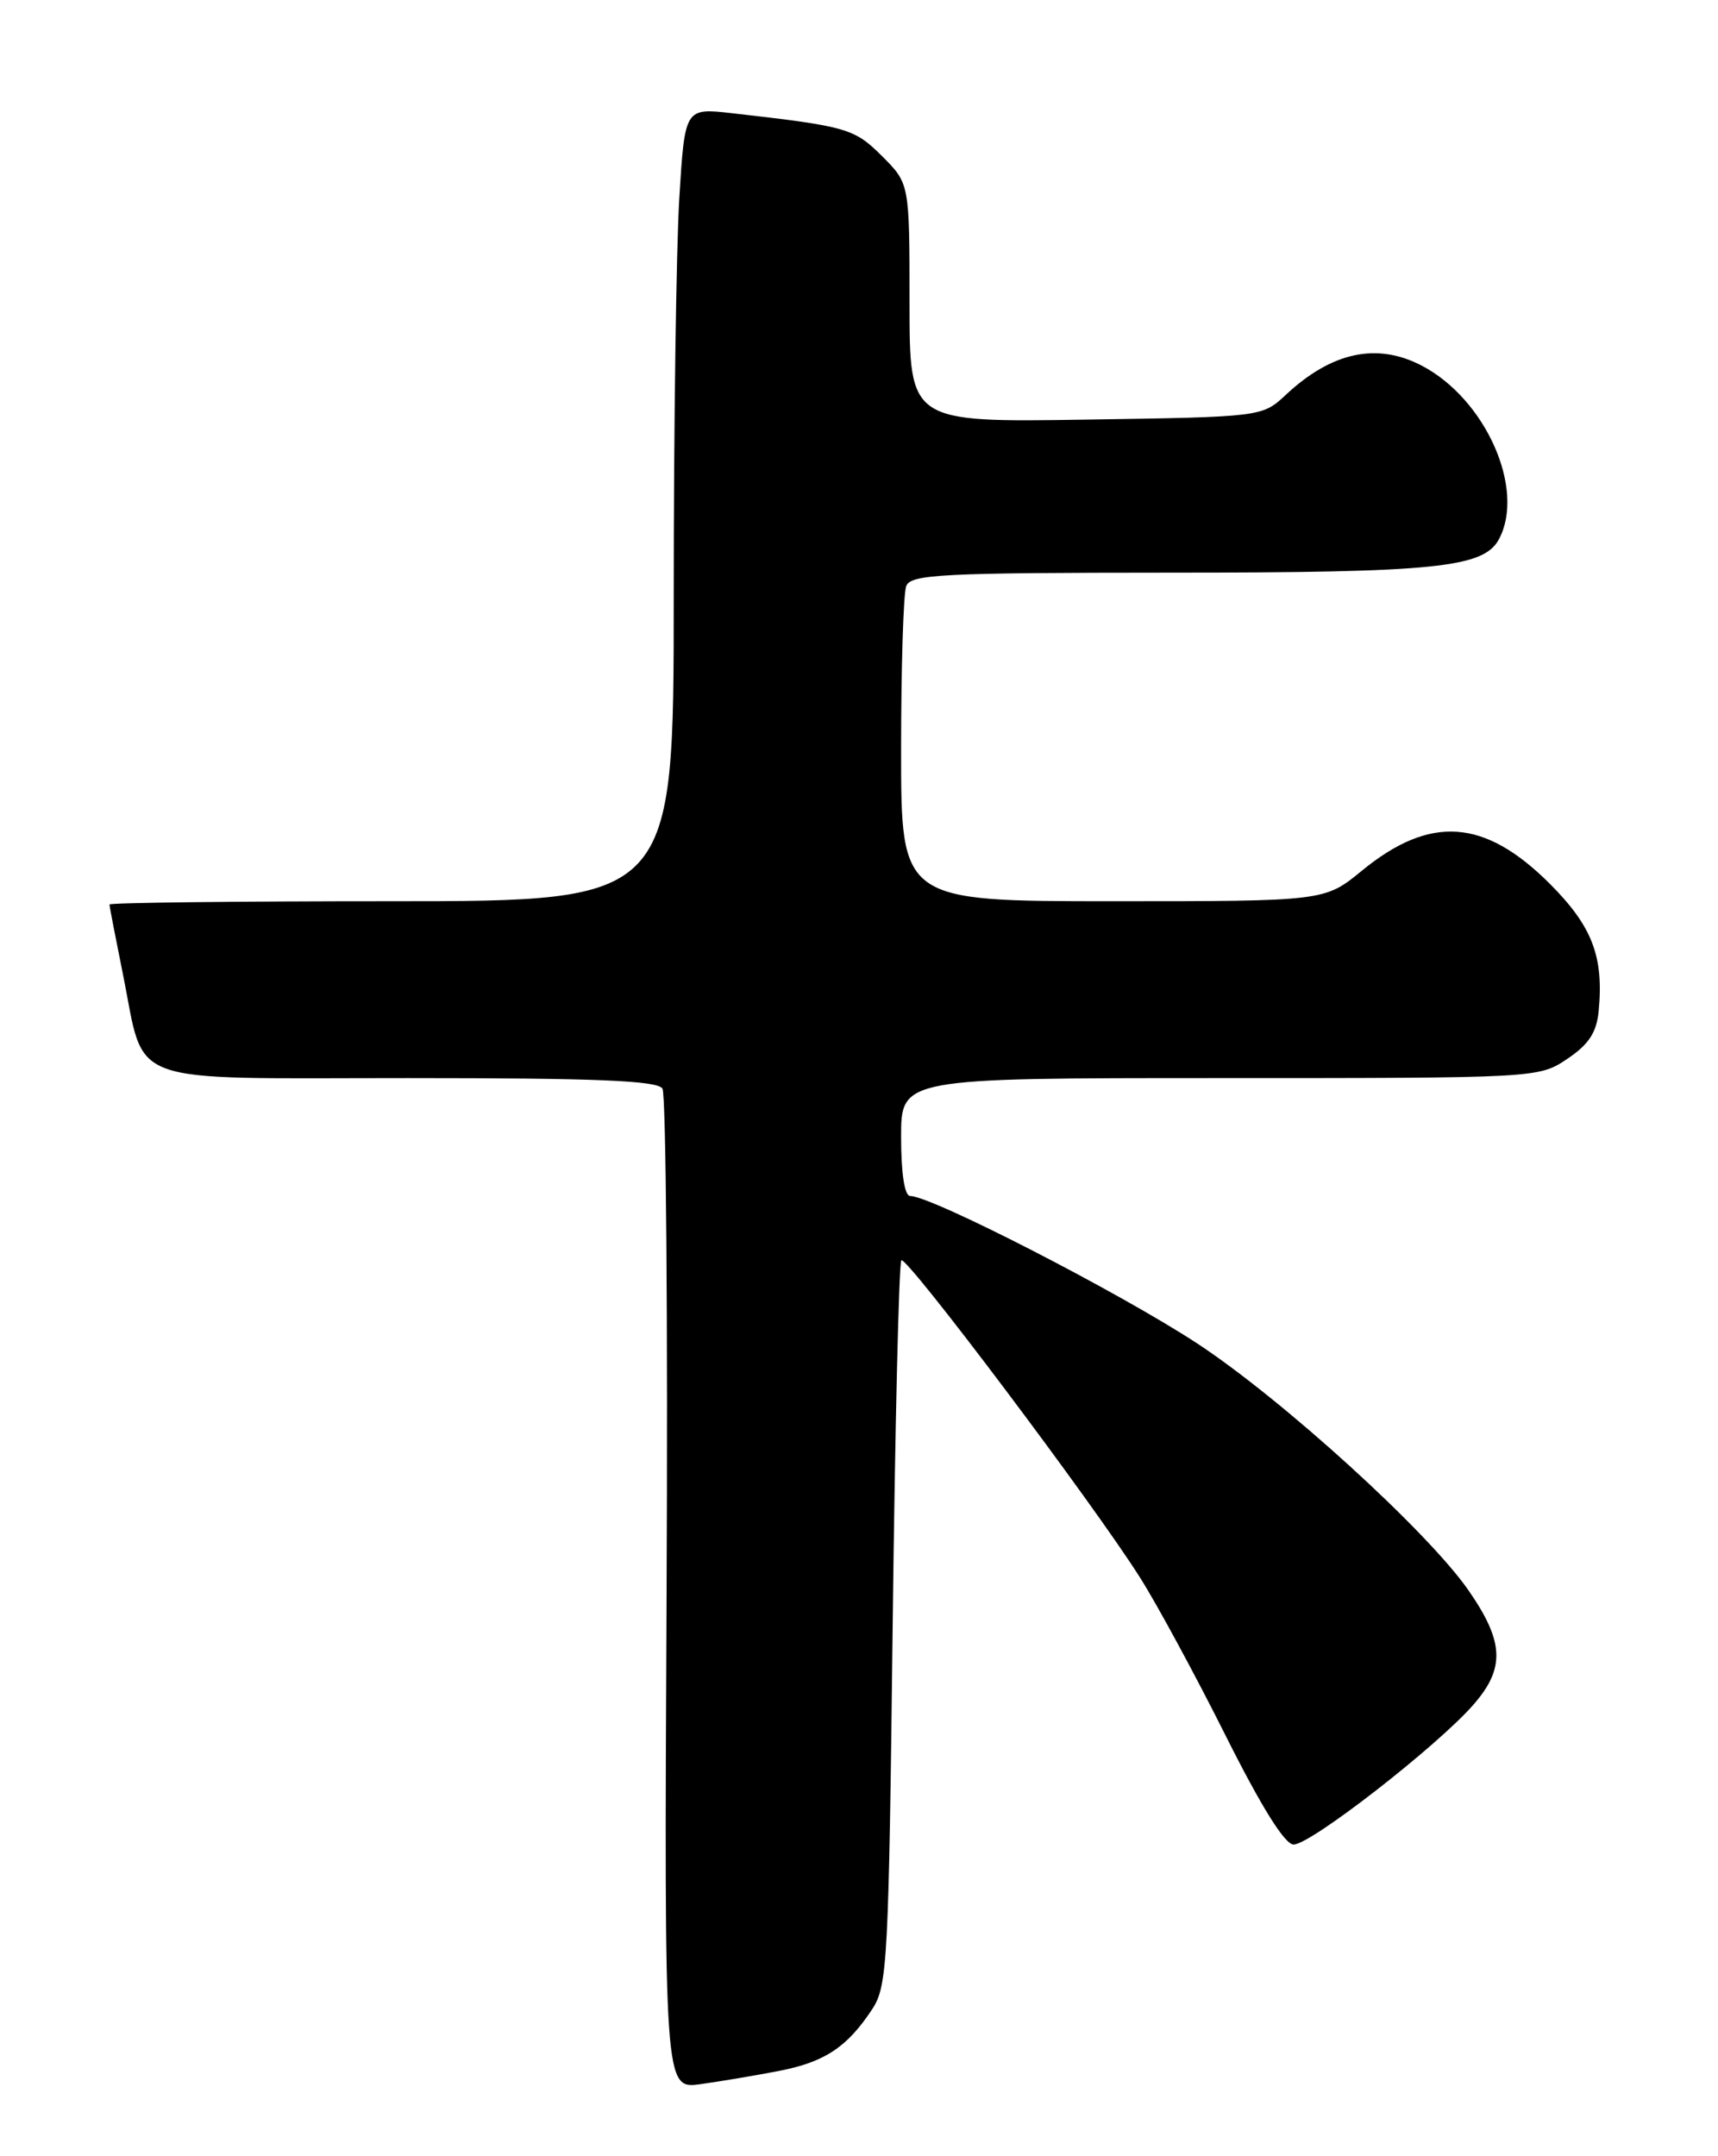 <?xml version="1.0" encoding="UTF-8" standalone="no"?>
<!DOCTYPE svg PUBLIC "-//W3C//DTD SVG 1.1//EN" "http://www.w3.org/Graphics/SVG/1.1/DTD/svg11.dtd" >
<svg xmlns="http://www.w3.org/2000/svg" xmlns:xlink="http://www.w3.org/1999/xlink" version="1.1" viewBox="0 0 204 256">
 <g >
 <path fill="currentColor"
d=" M 92.50 245.88 C 97.94 244.82 100.61 243.05 103.58 238.53 C 105.38 235.78 105.53 232.87 106.00 192.88 C 106.28 169.39 106.74 149.93 107.03 149.64 C 107.63 149.04 129.81 178.51 135.36 187.29 C 137.38 190.47 141.95 198.91 145.52 206.04 C 149.78 214.54 152.56 219.00 153.61 219.00 C 155.64 219.00 170.57 207.39 174.92 202.44 C 178.75 198.08 178.62 194.95 174.38 188.83 C 169.54 181.85 152.26 166.13 142.12 159.48 C 132.89 153.44 110.62 142.00 108.08 142.00 C 107.41 142.00 107.00 139.33 107.00 135.00 C 107.00 128.00 107.00 128.00 144.85 128.00 C 182.60 128.00 182.71 127.99 186.10 125.72 C 188.66 124.00 189.58 122.60 189.83 120.04 C 190.45 113.57 189.07 109.98 184.04 104.94 C 176.28 97.18 169.83 96.73 161.71 103.38 C 157.29 107.00 157.29 107.00 132.15 107.00 C 107.00 107.00 107.00 107.00 107.00 89.08 C 107.00 79.23 107.27 70.45 107.61 69.58 C 108.14 68.19 111.84 68.00 138.86 67.99 C 170.49 67.99 176.17 67.41 177.99 64.02 C 181.17 58.07 176.40 47.36 168.80 43.40 C 163.48 40.64 158.13 41.79 152.69 46.87 C 149.87 49.50 149.87 49.50 128.94 49.82 C 108.00 50.14 108.00 50.14 108.00 35.97 C 108.00 21.80 108.00 21.80 104.75 18.55 C 101.43 15.24 100.62 15.00 86.91 13.44 C 81.32 12.81 81.32 12.81 80.66 23.56 C 80.30 29.47 80.00 50.67 80.00 70.66 C 80.00 107.00 80.00 107.00 46.50 107.00 C 28.07 107.00 13.00 107.18 13.00 107.39 C 13.00 107.61 13.72 111.32 14.59 115.64 C 17.32 129.12 14.26 128.00 48.46 128.00 C 70.92 128.00 78.07 128.30 78.66 129.25 C 79.09 129.94 79.31 156.95 79.15 189.27 C 78.87 248.05 78.87 248.05 83.18 247.45 C 85.56 247.12 89.75 246.41 92.50 245.88 Z "/>
</g>
</svg>